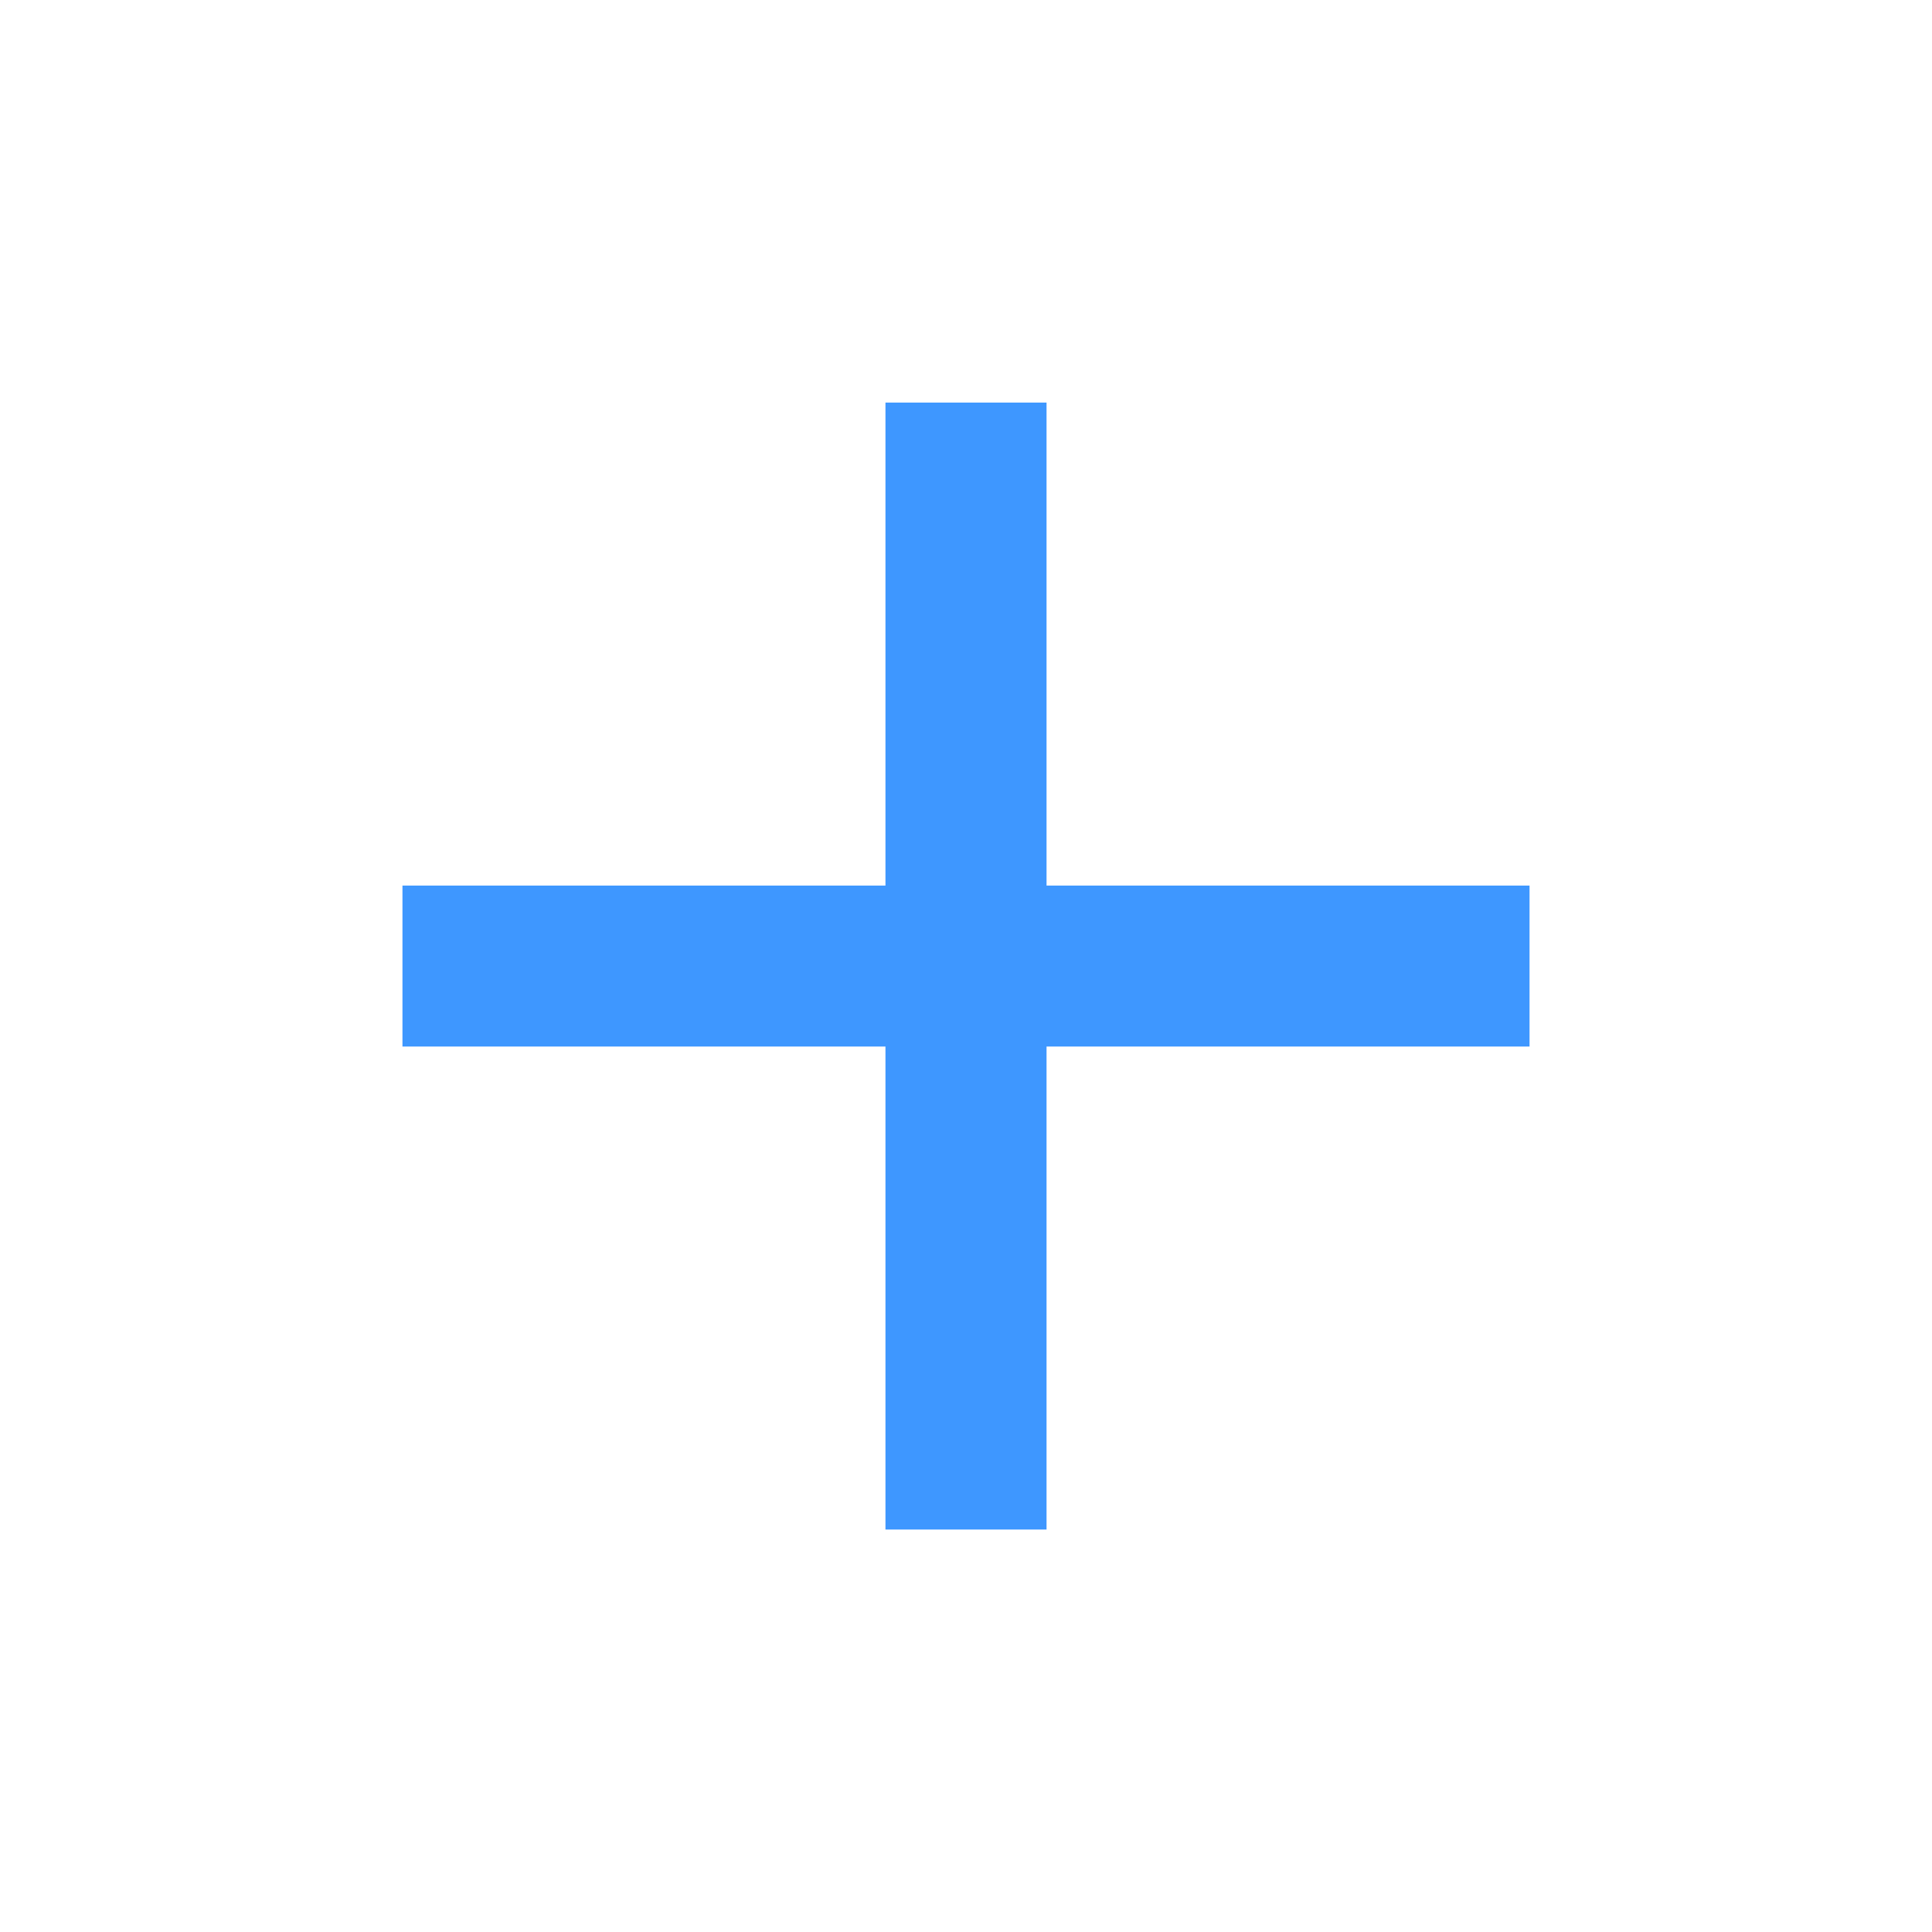 <svg width="16" height="16" viewBox="0 0 16 16" fill="none" xmlns="http://www.w3.org/2000/svg">
<g clip-path="url(#clip0_6370_23686)">
<path d="M7.333 7.334V3.334H8.667V7.334H12.667V8.667H8.667V12.667H7.333V8.667H3.333V7.334H7.333Z" fill="#3E97FF"/>
</g>
<defs>
<clipPath id="clip0_6370_23686">
<rect width="16" height="16" fill="white"/>
</clipPath>
</defs>
</svg>
